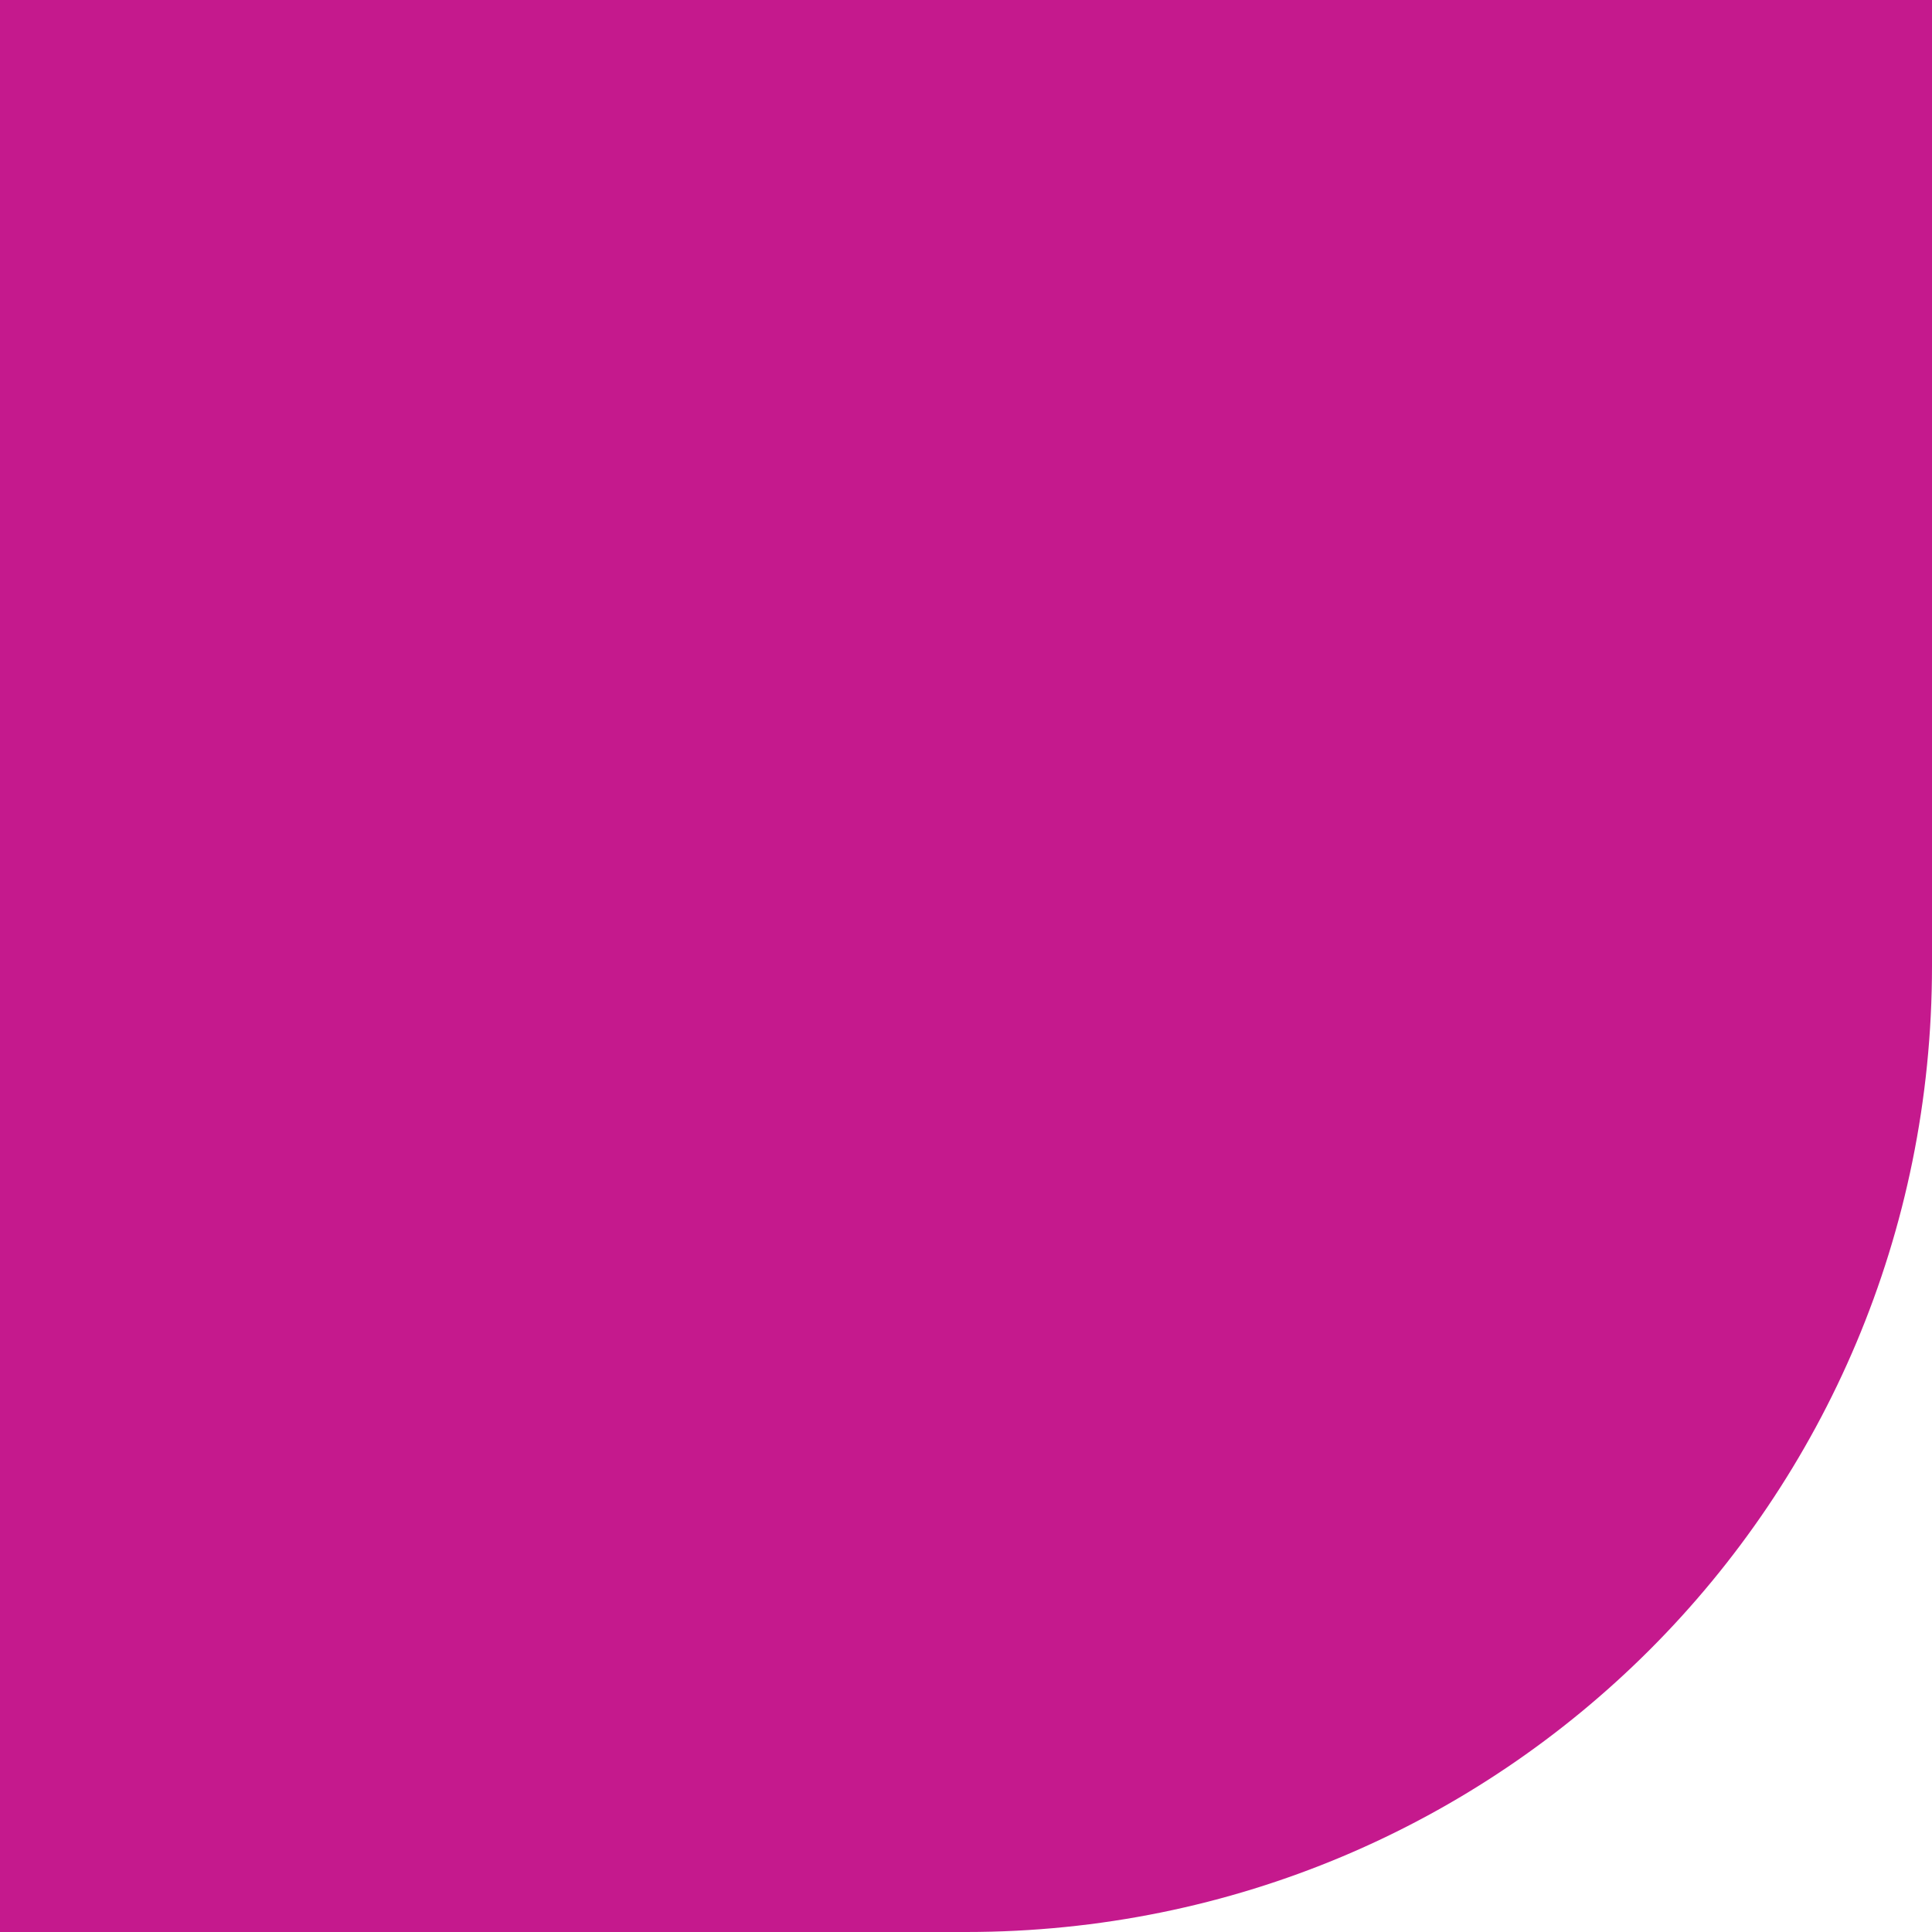 <?xml version="1.0" encoding="utf-8"?>
<!-- Generator: Adobe Illustrator 23.1.1, SVG Export Plug-In . SVG Version: 6.00 Build 0)  -->
<svg version="1.1" id="Layer_2" xmlns="http://www.w3.org/2000/svg" xmlns:xlink="http://www.w3.org/1999/xlink" x="0px" y="0px"
	 viewBox="0 0 48 48" style="enable-background:new 0 0 48 48;" xml:space="preserve">
<style type="text/css">
	.st0{fill-rule:evenodd;clip-rule:evenodd;fill:#C5198D;}
</style>
<g id="Symbols">
	<g id="Header" transform="translate(-135, -11)">
		<g id="Group-6">
			<g id="Group-15" transform="translate(135, 11)">
				<path id="Rectangle" class="st0" d="M0,0h48v24c0,13.3-10.7,24-24,24H0l0,0V0z"/>
			</g>
		</g>
	</g>
</g>
</svg>
